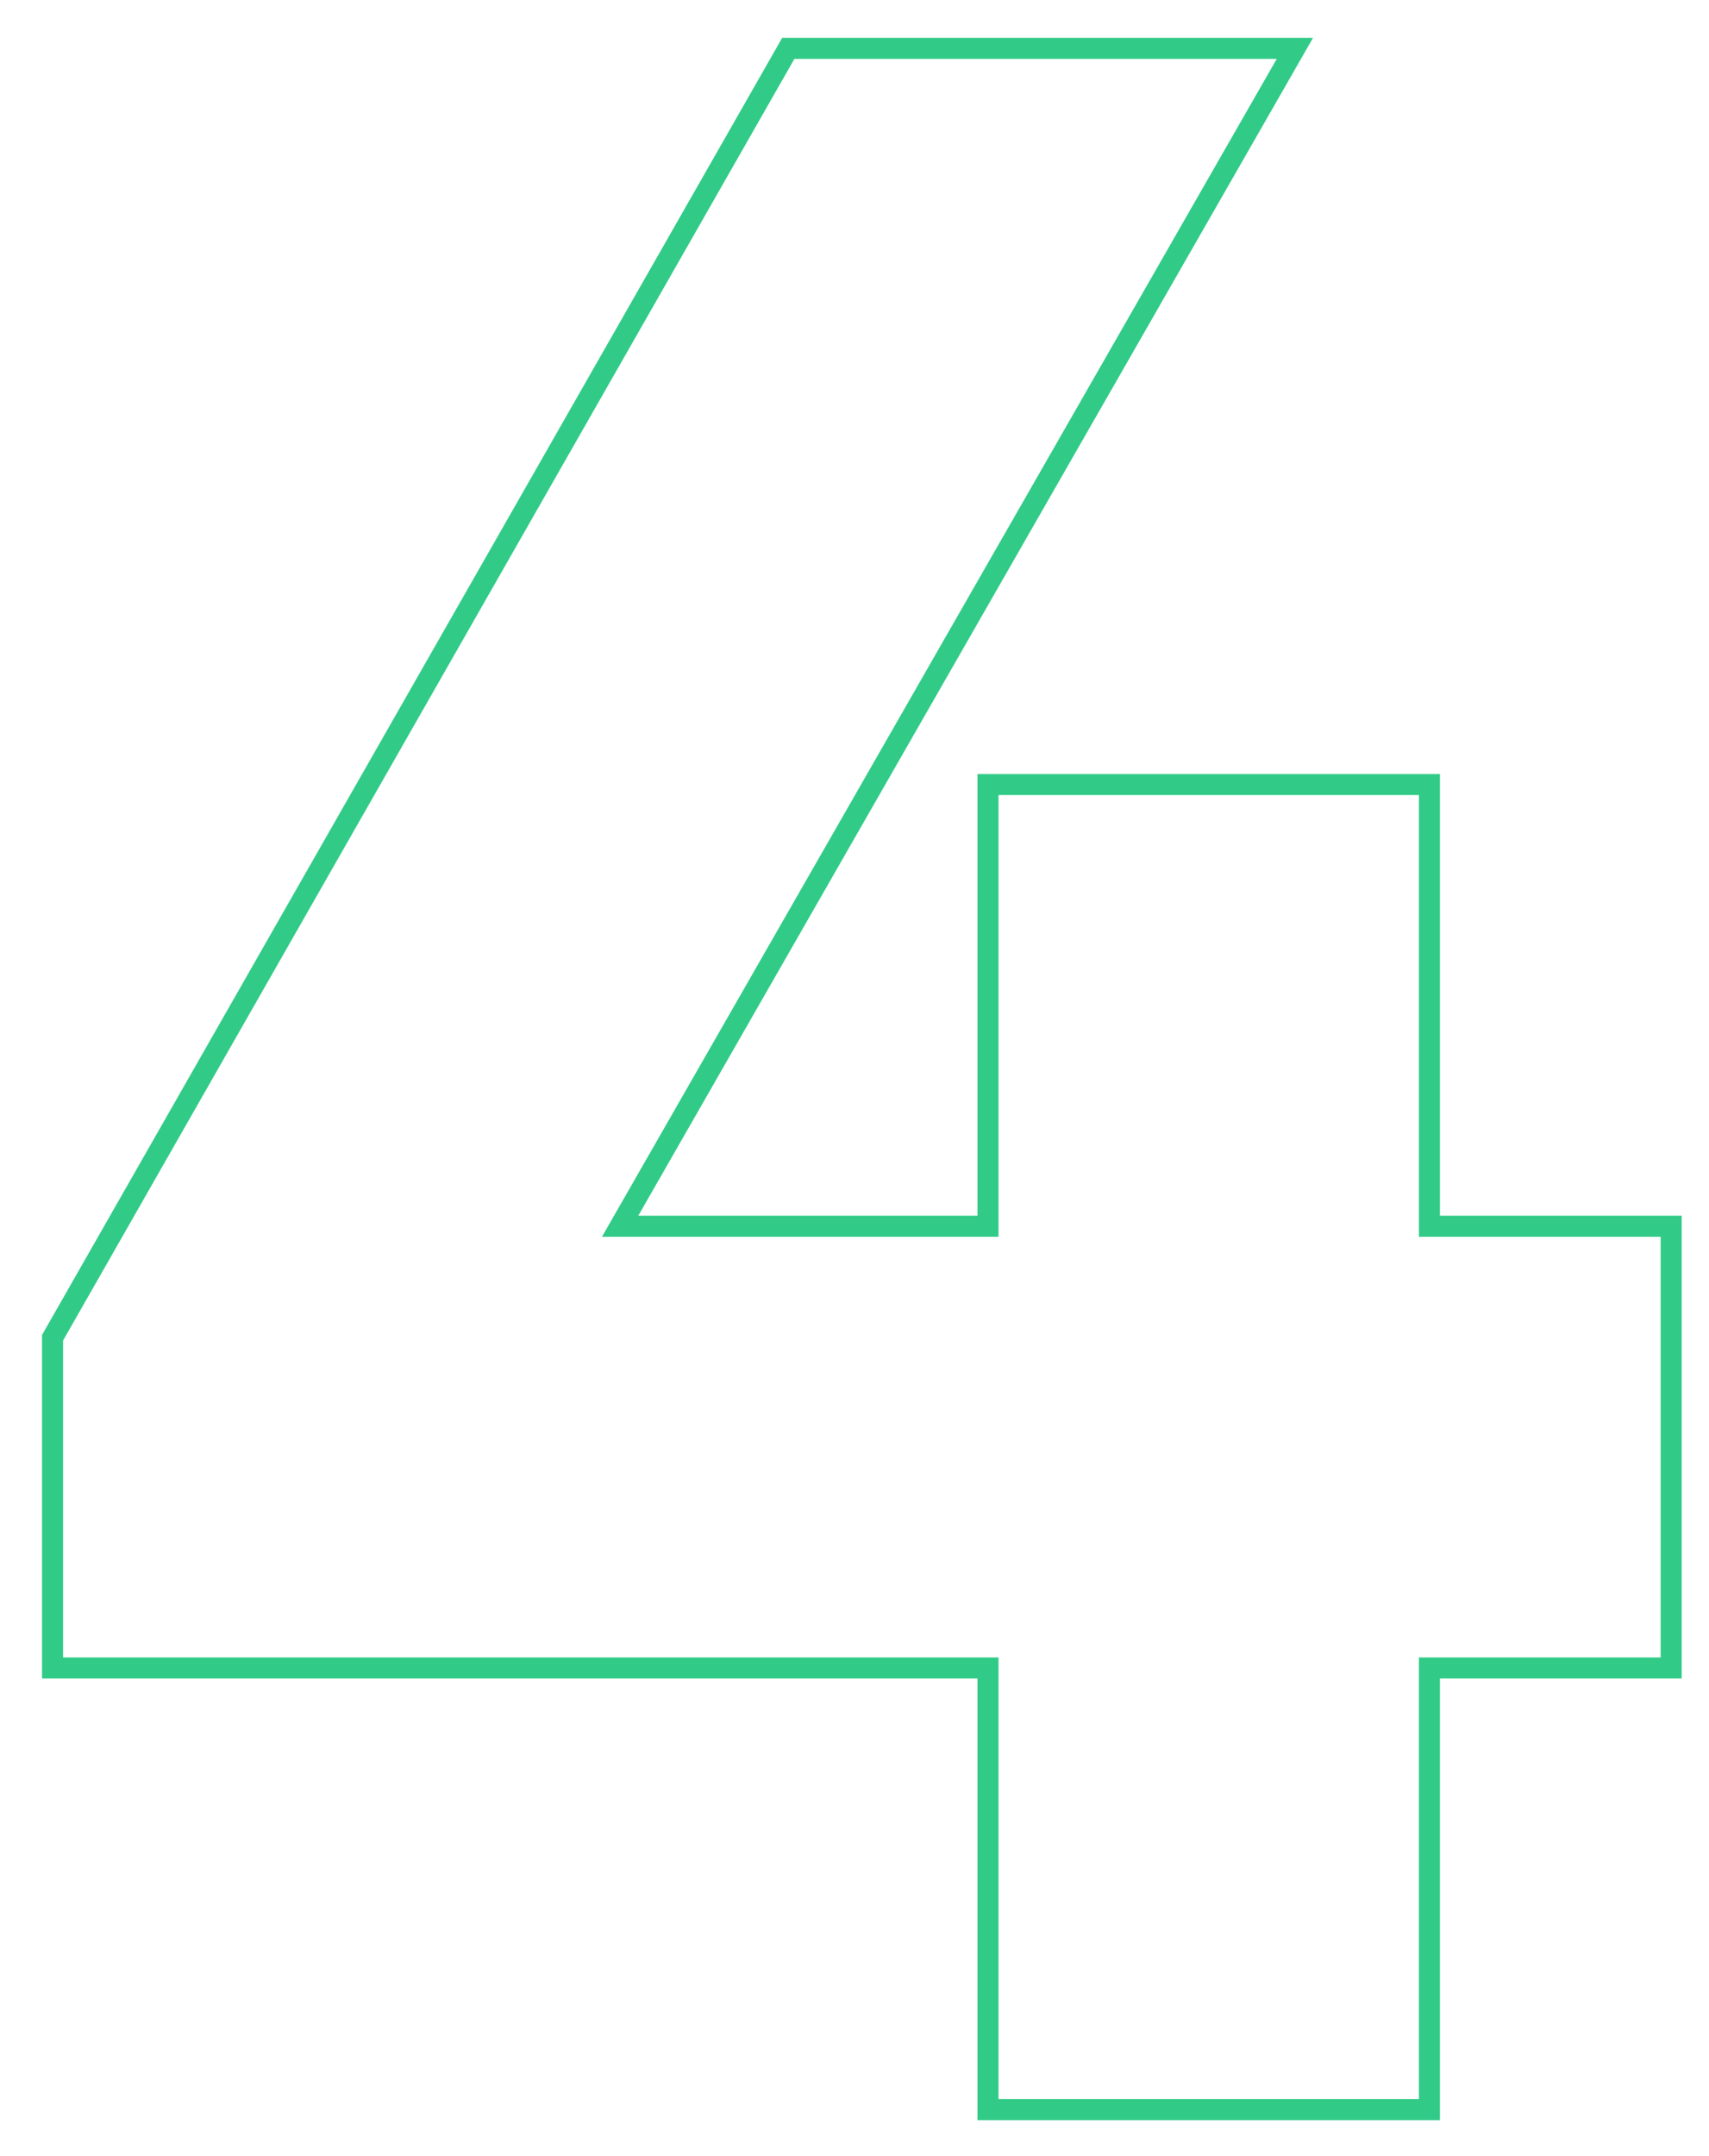 <?xml version="1.0" encoding="utf-8"?>
<!-- Generator: Adobe Illustrator 22.0.0, SVG Export Plug-In . SVG Version: 6.00 Build 0)  -->
<svg version="1.1" id="n-4" xmlns="http://www.w3.org/2000/svg" xmlns:xlink="http://www.w3.org/1999/xlink" x="0px" y="0px"
	 viewBox="0 0 81.3 102.5" style="enable-background:new 0 0 81.3 102.5;" xml:space="preserve">
<style type="text/css">
	.st01{fill:none;stroke:#31CB87;stroke-miterlimit:10;}
</style>
<path id="_x34_" class="st01" d="M68,100.3H47v-21H2.5V63.6l35-61.3h24.1l-32.1,56H47v-21h21v21h11.5v21H68V100.3z"/>
</svg>
